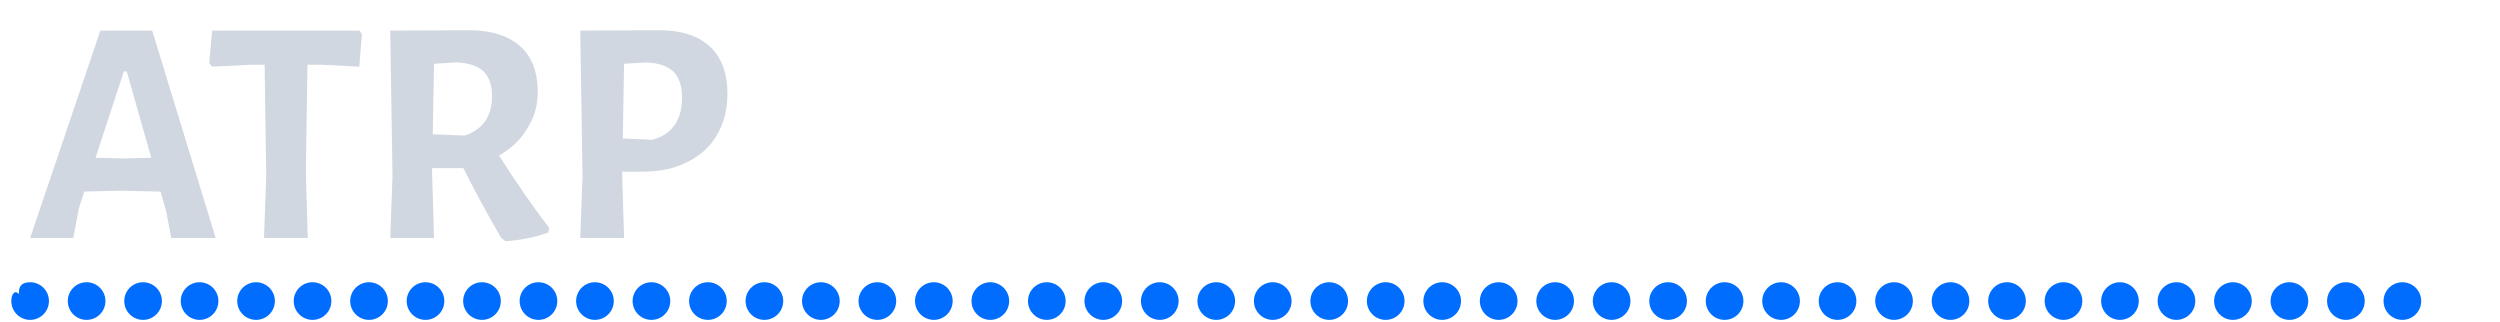 <?xml version="1.0" encoding="UTF-8" standalone="no"?>
<!DOCTYPE svg PUBLIC "-//W3C//DTD SVG 1.1//EN" "http://www.w3.org/Graphics/SVG/1.1/DTD/svg11.dtd">
<svg width="100%" height="100%" viewBox="0 0 830 107" version="1.1" xmlns="http://www.w3.org/2000/svg" xmlns:xlink="http://www.w3.org/1999/xlink" xml:space="preserve" xmlns:serif="http://www.serif.com/" style="fill-rule:evenodd;clip-rule:evenodd;stroke-linejoin:round;stroke-miterlimit:2;">
    <g transform="matrix(1,0,0,0.867,0,0)">
        <rect x="0" y="0" width="830" height="115.354" style="fill:none;"/>
    </g>
    <g transform="matrix(0.683,0,0,0.285,-12.209,-97.252)">
        <path d="M828.729,713.86L828.73,713.86C833.781,713.86 837.881,704.037 837.881,691.936C837.881,679.836 833.781,670.012 828.73,670.012L828.729,670.012C823.678,670.012 819.577,679.836 819.577,691.936C819.577,704.037 823.678,713.86 828.729,713.86ZM279.62,713.86L279.621,713.86C284.672,713.86 288.772,704.037 288.772,691.936C288.772,679.836 284.672,670.012 279.621,670.012L279.62,670.012C274.569,670.012 270.468,679.836 270.468,691.936C270.468,704.037 274.569,713.86 279.62,713.86ZM389.44,713.86L389.441,713.86C394.493,713.86 398.593,704.037 398.593,691.936C398.593,679.836 394.493,670.012 389.441,670.012L389.44,670.012C384.389,670.012 380.289,679.836 380.289,691.936C380.289,704.037 384.389,713.86 389.44,713.86ZM416.897,713.86L416.898,713.86C421.949,713.86 426.05,704.037 426.05,691.936C426.05,679.836 421.949,670.012 416.898,670.012L416.897,670.012C411.846,670.012 407.745,679.836 407.745,691.936C407.745,704.037 411.846,713.86 416.897,713.86ZM444.353,713.86L444.354,713.86C449.405,713.86 453.505,704.037 453.505,691.936C453.505,679.836 449.405,670.012 444.354,670.012L444.353,670.012C439.302,670.012 435.201,679.836 435.201,691.936C435.201,704.037 439.302,713.86 444.353,713.86ZM471.809,713.86L471.81,713.86C476.861,713.86 480.961,704.037 480.961,691.936C480.961,679.836 476.861,670.012 471.81,670.012L471.809,670.012C466.758,670.012 462.657,679.836 462.657,691.936C462.657,704.037 466.758,713.86 471.809,713.86ZM609.087,713.86L609.088,713.86C614.139,713.86 618.239,704.037 618.239,691.936C618.239,679.836 614.139,670.012 609.088,670.012L609.087,670.012C604.036,670.012 599.935,679.836 599.935,691.936C599.935,704.037 604.036,713.86 609.087,713.86ZM499.264,713.86L499.265,713.86C504.316,713.86 508.417,704.037 508.417,691.936C508.417,679.836 504.316,670.012 499.265,670.012L499.264,670.012C494.213,670.012 490.112,679.836 490.112,691.936C490.112,704.037 494.213,713.86 499.264,713.86ZM526.719,713.86L526.72,713.86C531.771,713.86 535.872,704.037 535.872,691.936C535.872,679.836 531.771,670.012 526.72,670.012L526.719,670.012C521.668,670.012 517.568,679.836 517.568,691.936C517.568,704.037 521.668,713.86 526.719,713.86ZM554.175,713.86L554.176,713.86C559.227,713.86 563.328,704.037 563.328,691.936C563.328,679.836 559.227,670.012 554.176,670.012L554.175,670.012C549.124,670.012 545.023,679.836 545.023,691.936C545.023,704.037 549.124,713.86 554.175,713.86ZM252.165,713.86L252.166,713.86C257.217,713.86 261.318,704.037 261.318,691.936C261.318,679.836 257.217,670.012 252.166,670.012L252.165,670.012C247.114,670.012 243.013,679.836 243.013,691.936C243.013,704.037 247.114,713.86 252.165,713.86ZM581.631,713.86L581.632,713.86C586.683,713.86 590.784,704.037 590.784,691.936C590.784,679.836 586.683,670.012 581.632,670.012L581.631,670.012C576.58,670.012 572.479,679.836 572.479,691.936C572.479,704.037 576.58,713.86 581.631,713.86ZM307.075,713.86L307.076,713.86C312.127,713.86 316.228,704.037 316.228,691.936C316.228,679.836 312.127,670.012 307.076,670.012L307.075,670.012C302.024,670.012 297.923,679.836 297.923,691.936C297.923,704.037 302.024,713.86 307.075,713.86ZM334.53,713.86L334.531,713.86C339.582,713.86 343.683,704.037 343.683,691.936C343.683,679.836 339.582,670.012 334.531,670.012L334.53,670.012C329.479,670.012 325.378,679.836 325.378,691.936C325.378,704.037 329.479,713.86 334.53,713.86ZM361.985,713.86L361.986,713.86C367.037,713.86 371.137,704.037 371.137,691.936C371.137,679.836 367.037,670.012 361.986,670.012L361.985,670.012C356.934,670.012 352.833,679.836 352.833,691.936C352.833,704.037 356.934,713.86 361.985,713.86ZM636.542,713.86L636.542,713.86C641.594,713.86 645.694,704.037 645.694,691.936C645.694,679.836 641.594,670.012 636.542,670.012L636.542,670.012C631.491,670.012 627.39,679.836 627.39,691.936C627.39,704.037 631.491,713.86 636.542,713.86ZM663.997,713.86L663.998,713.86C669.049,713.86 673.15,704.037 673.15,691.936C673.15,679.836 669.049,670.012 663.998,670.012L663.997,670.012C658.946,670.012 654.846,679.836 654.846,691.936C654.846,704.037 658.946,713.86 663.997,713.86ZM691.453,713.86L691.454,713.86C696.505,713.86 700.606,704.037 700.606,691.936C700.606,679.836 696.505,670.012 691.454,670.012L691.453,670.012C686.402,670.012 682.301,679.836 682.301,691.936C682.301,704.037 686.402,713.86 691.453,713.86ZM718.908,713.86L718.909,713.86C723.96,713.86 728.06,704.037 728.06,691.936C728.06,679.836 723.96,670.012 718.909,670.012L718.908,670.012C713.857,670.012 709.756,679.836 709.756,691.936C709.756,704.037 713.857,713.86 718.908,713.86ZM746.363,713.86L746.364,713.86C751.415,713.86 755.516,704.037 755.516,691.936C755.516,679.836 751.415,670.012 746.364,670.012L746.363,670.012C741.312,670.012 737.211,679.836 737.211,691.936C737.211,704.037 741.312,713.86 746.363,713.86ZM773.818,713.86L773.819,713.86C778.87,713.86 782.971,704.037 782.971,691.936C782.971,679.836 778.87,670.012 773.819,670.012L773.818,670.012C768.767,670.012 764.667,679.836 764.667,691.936C764.667,704.037 768.767,713.86 773.818,713.86ZM801.273,713.86L801.274,713.86C806.325,713.86 810.426,704.037 810.426,691.936C810.426,679.836 806.325,670.012 801.274,670.012L801.273,670.012C796.222,670.012 792.122,679.836 792.122,691.936C792.122,704.037 796.222,713.86 801.273,713.86ZM856.185,713.86L856.185,713.86C861.236,713.86 865.337,704.037 865.337,691.936C865.337,679.836 861.236,670.012 856.185,670.012L856.185,670.012C851.134,670.012 847.033,679.836 847.033,691.936C847.033,704.037 851.134,713.86 856.185,713.86ZM883.64,713.86L883.64,713.86C888.691,713.86 892.792,704.037 892.792,691.936C892.792,679.836 888.691,670.012 883.64,670.012L883.64,670.012C878.589,670.012 874.488,679.836 874.488,691.936C874.488,704.037 878.589,713.86 883.64,713.86ZM59.976,713.86L59.976,713.86C65.027,713.86 69.128,704.037 69.128,691.936C69.128,679.836 65.027,670.012 59.976,670.012L59.976,670.012C54.925,670.012 50.824,679.836 50.824,691.936C50.824,704.037 54.925,713.86 59.976,713.86ZM87.431,713.86L87.432,713.86C92.483,713.86 96.583,704.037 96.583,691.936C96.583,679.836 92.483,670.012 87.432,670.012L87.431,670.012C82.38,670.012 78.279,679.836 78.279,691.936C78.279,704.037 82.38,713.86 87.431,713.86ZM114.887,713.86L114.888,713.86C119.939,713.86 124.04,704.037 124.04,691.936C124.04,679.836 119.939,670.012 114.888,670.012L114.887,670.012C109.836,670.012 105.735,679.836 105.735,691.936C105.735,704.037 109.836,713.86 114.887,713.86ZM169.799,713.86L169.8,713.86C174.851,713.86 178.952,704.037 178.952,691.936C178.952,679.836 174.851,670.012 169.8,670.012L169.799,670.012C164.748,670.012 160.647,679.836 160.647,691.936C160.647,704.037 164.748,713.86 169.799,713.86ZM197.255,713.86L197.256,713.86C202.307,713.86 206.407,704.037 206.407,691.936C206.407,679.836 202.307,670.012 197.256,670.012L197.255,670.012C192.204,670.012 188.103,679.836 188.103,691.936C188.103,704.037 192.204,713.86 197.255,713.86ZM224.71,713.86L224.711,713.86C229.762,713.86 233.863,704.037 233.863,691.936C233.863,679.836 229.762,670.012 224.711,670.012L224.71,670.012C219.659,670.012 215.558,679.836 215.558,691.936C215.558,704.037 219.659,713.86 224.71,713.86ZM142.343,713.86L142.344,713.86C147.395,713.86 151.496,704.037 151.496,691.936C151.496,679.836 147.395,670.012 142.344,670.012L142.343,670.012C137.292,670.012 133.191,679.836 133.191,691.936C133.191,704.037 137.292,713.86 142.343,713.86ZM27.156,683.829C24.863,678.154 23.368,684.63 23.368,691.936C23.368,704.037 27.469,713.86 32.52,713.86L32.52,713.86C37.571,713.86 41.672,704.037 41.672,691.936C41.672,679.836 37.571,670.012 32.52,670.012C27.956,670.012 26.806,676.149 27.156,683.829ZM911.095,713.86L911.096,713.86C916.147,713.86 920.247,704.037 920.247,691.936C920.247,679.836 916.147,670.012 911.096,670.012L911.095,670.012C906.044,670.012 901.943,679.836 901.943,691.936C901.943,704.037 906.044,713.86 911.095,713.86ZM938.551,713.86L938.551,713.86C943.602,713.86 947.703,704.037 947.703,691.936C947.703,679.836 943.602,670.012 938.551,670.012L938.551,670.012C933.5,670.012 929.399,679.836 929.399,691.936C929.399,704.037 933.5,713.86 938.551,713.86ZM966.006,713.86L966.006,713.86C971.057,713.86 975.158,704.037 975.158,691.936C975.158,679.836 971.057,670.012 966.006,670.012L966.006,670.012C960.955,670.012 956.854,679.836 956.854,691.936C956.854,704.037 960.955,713.86 966.006,713.86ZM1075.83,713.86L1075.83,713.86C1080.88,713.86 1084.98,704.037 1084.98,691.936C1084.98,679.836 1080.88,670.012 1075.83,670.012L1075.83,670.012C1070.78,670.012 1066.68,679.836 1066.68,691.936C1066.68,704.037 1070.78,713.86 1075.83,713.86ZM1103.28,713.86L1103.28,713.86C1108.33,713.86 1112.43,704.037 1112.43,691.936C1112.43,679.836 1108.33,670.012 1103.28,670.012L1103.28,670.012C1098.23,670.012 1094.13,679.836 1094.13,691.936C1094.13,704.037 1098.23,713.86 1103.28,713.86ZM1130.74,713.86L1130.74,713.86C1135.79,713.86 1139.89,704.037 1139.89,691.936C1139.89,679.836 1135.79,670.012 1130.74,670.012L1130.74,670.012C1125.69,670.012 1121.59,679.836 1121.59,691.936C1121.59,704.037 1125.69,713.86 1130.74,713.86ZM993.461,713.86L993.462,713.86C998.513,713.86 1002.61,704.037 1002.61,691.936C1002.61,679.836 998.513,670.012 993.462,670.012L993.461,670.012C988.41,670.012 984.31,679.836 984.31,691.936C984.31,704.037 988.41,713.86 993.461,713.86ZM1020.92,713.86L1020.92,713.86C1025.97,713.86 1030.07,704.037 1030.07,691.936C1030.07,679.836 1025.97,670.012 1020.92,670.012L1020.92,670.012C1015.87,670.012 1011.76,679.836 1011.76,691.936C1011.76,704.037 1015.87,713.86 1020.92,713.86ZM1048.37,713.86L1048.37,713.86C1053.42,713.86 1057.52,704.037 1057.52,691.936C1057.52,679.836 1053.42,670.012 1048.37,670.012L1048.37,670.012C1043.32,670.012 1039.22,679.836 1039.22,691.936C1039.22,704.037 1043.32,713.86 1048.37,713.86ZM1158.19,713.86L1158.19,713.86C1163.25,713.86 1167.35,704.037 1167.35,691.936C1167.35,679.836 1163.25,670.012 1158.19,670.012L1158.19,670.012C1153.14,670.012 1149.04,679.836 1149.04,691.936C1149.04,704.037 1153.14,713.86 1158.19,713.86ZM1185.65,713.86L1185.65,713.86C1190.7,713.86 1194.8,704.037 1194.8,691.936C1194.8,679.836 1190.7,670.012 1185.65,670.012L1185.65,670.012C1180.6,670.012 1176.5,679.836 1176.5,691.936C1176.5,704.037 1180.6,713.86 1185.65,713.86Z" style="fill:rgb(0,109,255);"/>
    </g>
    <g transform="matrix(0.802,0,0,0.802,-1.554,-66.396)">
        <g transform="matrix(133.333,0,0,133.333,13.348,181.313)">
            <path d="M0.584,-0L0.446,-0L0.43,-0.084L0.413,-0.144L0.287,-0.147L0.176,-0.144L0.159,-0.091L0.142,-0L0.008,-0L0.226,-0.644L0.387,-0.644L0.584,-0ZM0.384,-0.249L0.308,-0.517L0.299,-0.517L0.211,-0.249L0.297,-0.247L0.384,-0.249Z" style="fill:rgb(209,215,224);fill-rule:nonzero;"/>
        </g>
        <g transform="matrix(133.333,0,0,133.333,86.548,181.313)">
            <path d="M0.489,-0.633L0.481,-0.532L0.36,-0.538L0.32,-0.538L0.315,-0.204L0.321,-0L0.185,-0L0.192,-0.192L0.187,-0.538L0.147,-0.538L0.024,-0.532L0.015,-0.543L0.024,-0.644L0.481,-0.644L0.489,-0.633Z" style="fill:rgb(209,215,224);fill-rule:nonzero;"/>
        </g>
        <g transform="matrix(133.333,0,0,133.333,153.081,181.313)">
            <path d="M0.416,-0.256C0.468,-0.173 0.52,-0.099 0.571,-0.032L0.569,-0.017C0.526,-0.002 0.481,0.007 0.436,0.01L0.422,-0.001C0.374,-0.084 0.335,-0.156 0.305,-0.217L0.208,-0.217L0.208,-0.204L0.214,-0L0.078,-0L0.085,-0.192L0.078,-0.644L0.325,-0.645C0.392,-0.645 0.444,-0.628 0.481,-0.596C0.518,-0.563 0.536,-0.515 0.536,-0.454C0.536,-0.413 0.526,-0.375 0.504,-0.341C0.484,-0.306 0.454,-0.278 0.416,-0.256ZM0.21,-0.322L0.309,-0.318C0.366,-0.337 0.394,-0.378 0.394,-0.441C0.394,-0.475 0.385,-0.5 0.367,-0.518C0.348,-0.535 0.32,-0.544 0.282,-0.545L0.214,-0.541L0.21,-0.322Z" style="fill:rgb(209,215,224);fill-rule:nonzero;"/>
        </g>
        <g transform="matrix(133.333,0,0,133.333,231.748,181.313)">
            <path d="M0.325,-0.645C0.392,-0.645 0.444,-0.628 0.481,-0.594C0.517,-0.56 0.535,-0.511 0.535,-0.448C0.535,-0.399 0.524,-0.357 0.503,-0.321C0.482,-0.284 0.451,-0.256 0.411,-0.236C0.372,-0.216 0.325,-0.206 0.272,-0.206L0.208,-0.206L0.208,-0.204L0.214,-0L0.078,-0L0.085,-0.192L0.078,-0.644L0.325,-0.645ZM0.302,-0.305C0.363,-0.322 0.394,-0.366 0.394,-0.436C0.394,-0.472 0.385,-0.499 0.367,-0.517C0.348,-0.534 0.32,-0.544 0.282,-0.545L0.214,-0.541L0.21,-0.309L0.302,-0.305Z" style="fill:rgb(209,215,224);fill-rule:nonzero;"/>
        </g>
    </g>
</svg>
